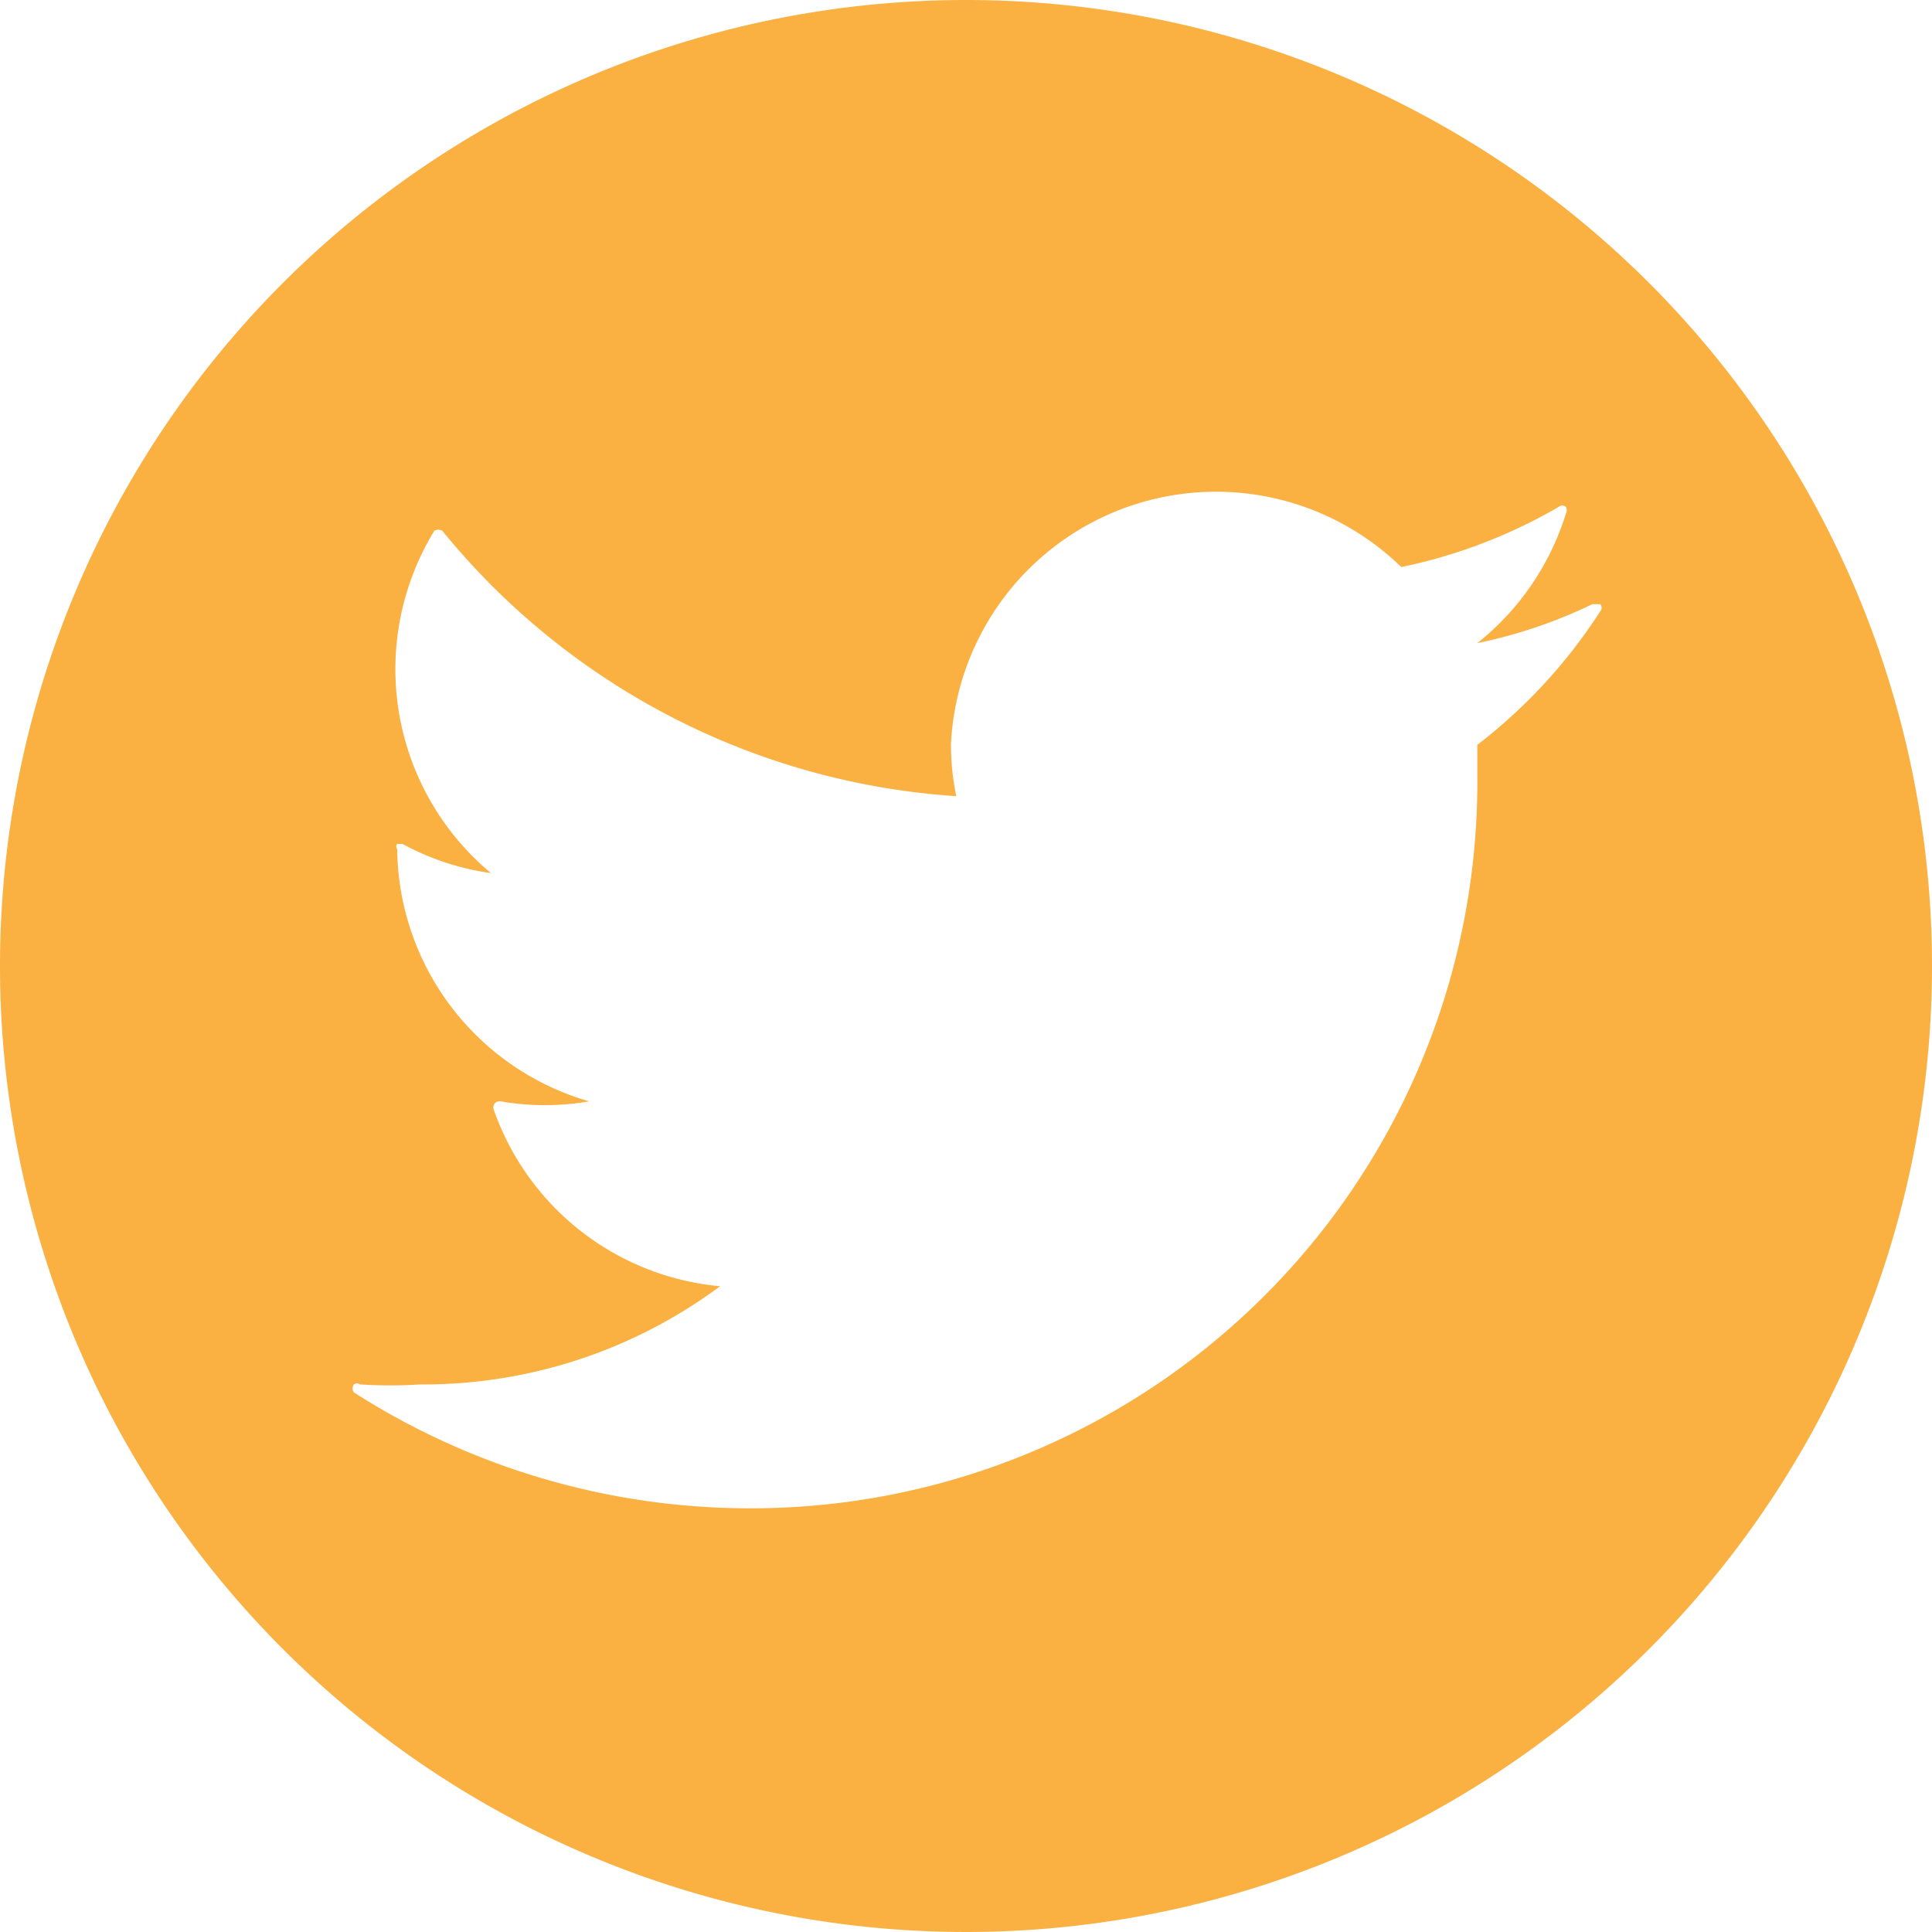 <svg xmlns="http://www.w3.org/2000/svg" viewBox="0 0 21.84 21.84"><defs><style>.cls-1{fill:#fab142;}</style></defs><g id="Layer_2" data-name="Layer 2"><g id="Layer_1-2" data-name="Layer 1"><path class="cls-1" d="M10.92,0A10.92,10.92,0,1,0,21.84,10.92,10.92,10.92,0,0,0,10.92,0ZM16.7,8.42c0,.11,0,.23,0,.34a8.21,8.21,0,0,1-8.29,8.29A8.3,8.3,0,0,1,4,15.74a.08.08,0,0,1,0-.09.06.06,0,0,1,.07,0,5.27,5.27,0,0,0,.68,0,5.62,5.62,0,0,0,3.39-1.11,3,3,0,0,1-2.56-2,.07.07,0,0,1,.08-.09,2.93,2.93,0,0,0,1,0A3,3,0,0,1,4.49,9.6v0a.05.05,0,0,1,0-.06h.06a2.94,2.94,0,0,0,1,.33A3,3,0,0,1,4.91,6,.09.09,0,0,1,5,6,0,0,0,0,1,5,6a8.18,8.18,0,0,0,5.81,3,2.88,2.88,0,0,1-.06-.59,3,3,0,0,1,5.09-2,5.91,5.91,0,0,0,1.78-.68.06.06,0,0,1,.08,0,.08.08,0,0,1,0,.08,3,3,0,0,1-1,1.46A5.52,5.52,0,0,0,18,6.83s.06,0,.09,0a.06.06,0,0,1,0,.08A6,6,0,0,1,16.7,8.42Z"/></g></g></svg>